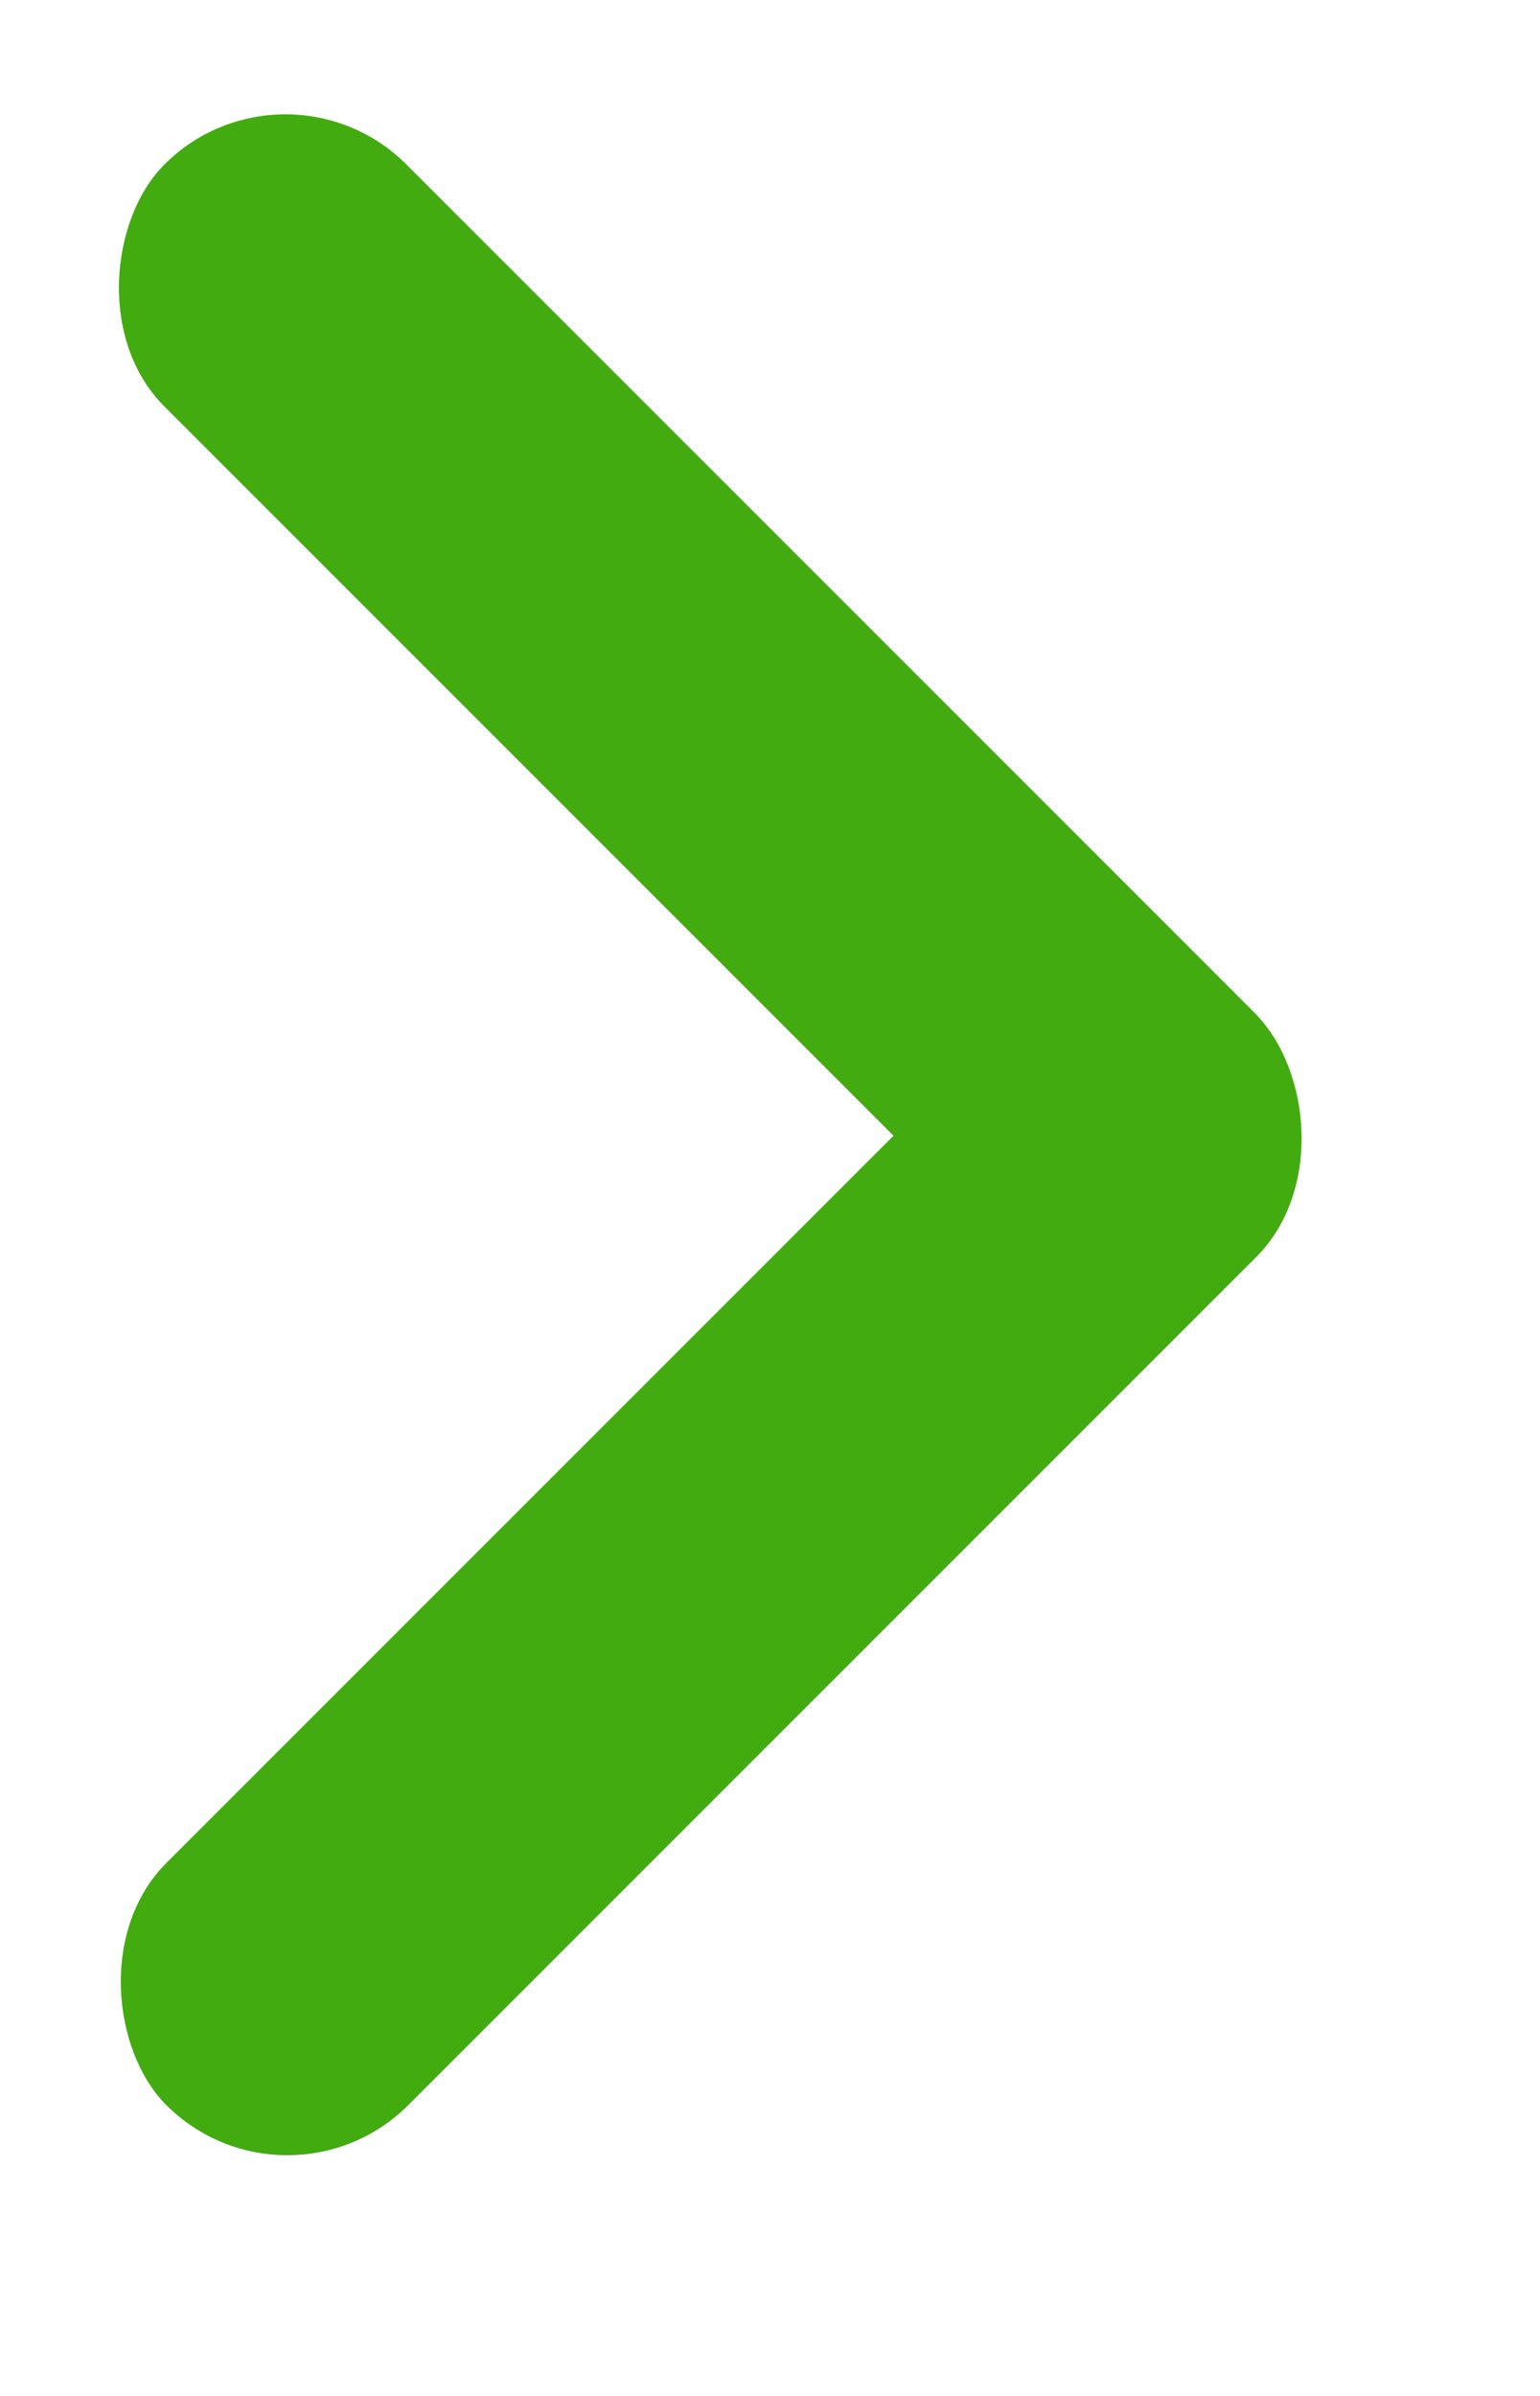 <svg width="9" height="14" viewBox="0 0 9 14" fill="none" xmlns="http://www.w3.org/2000/svg"><rect x="1.668" y=".254" width="9" height="2" rx="1" transform="rotate(45 1.668 .254)" fill="#42AB10"/><rect width="9.007" height="2" rx="1" transform="scale(1 -1) rotate(45 16.541 -4.477)" fill="#42AB10"/></svg>